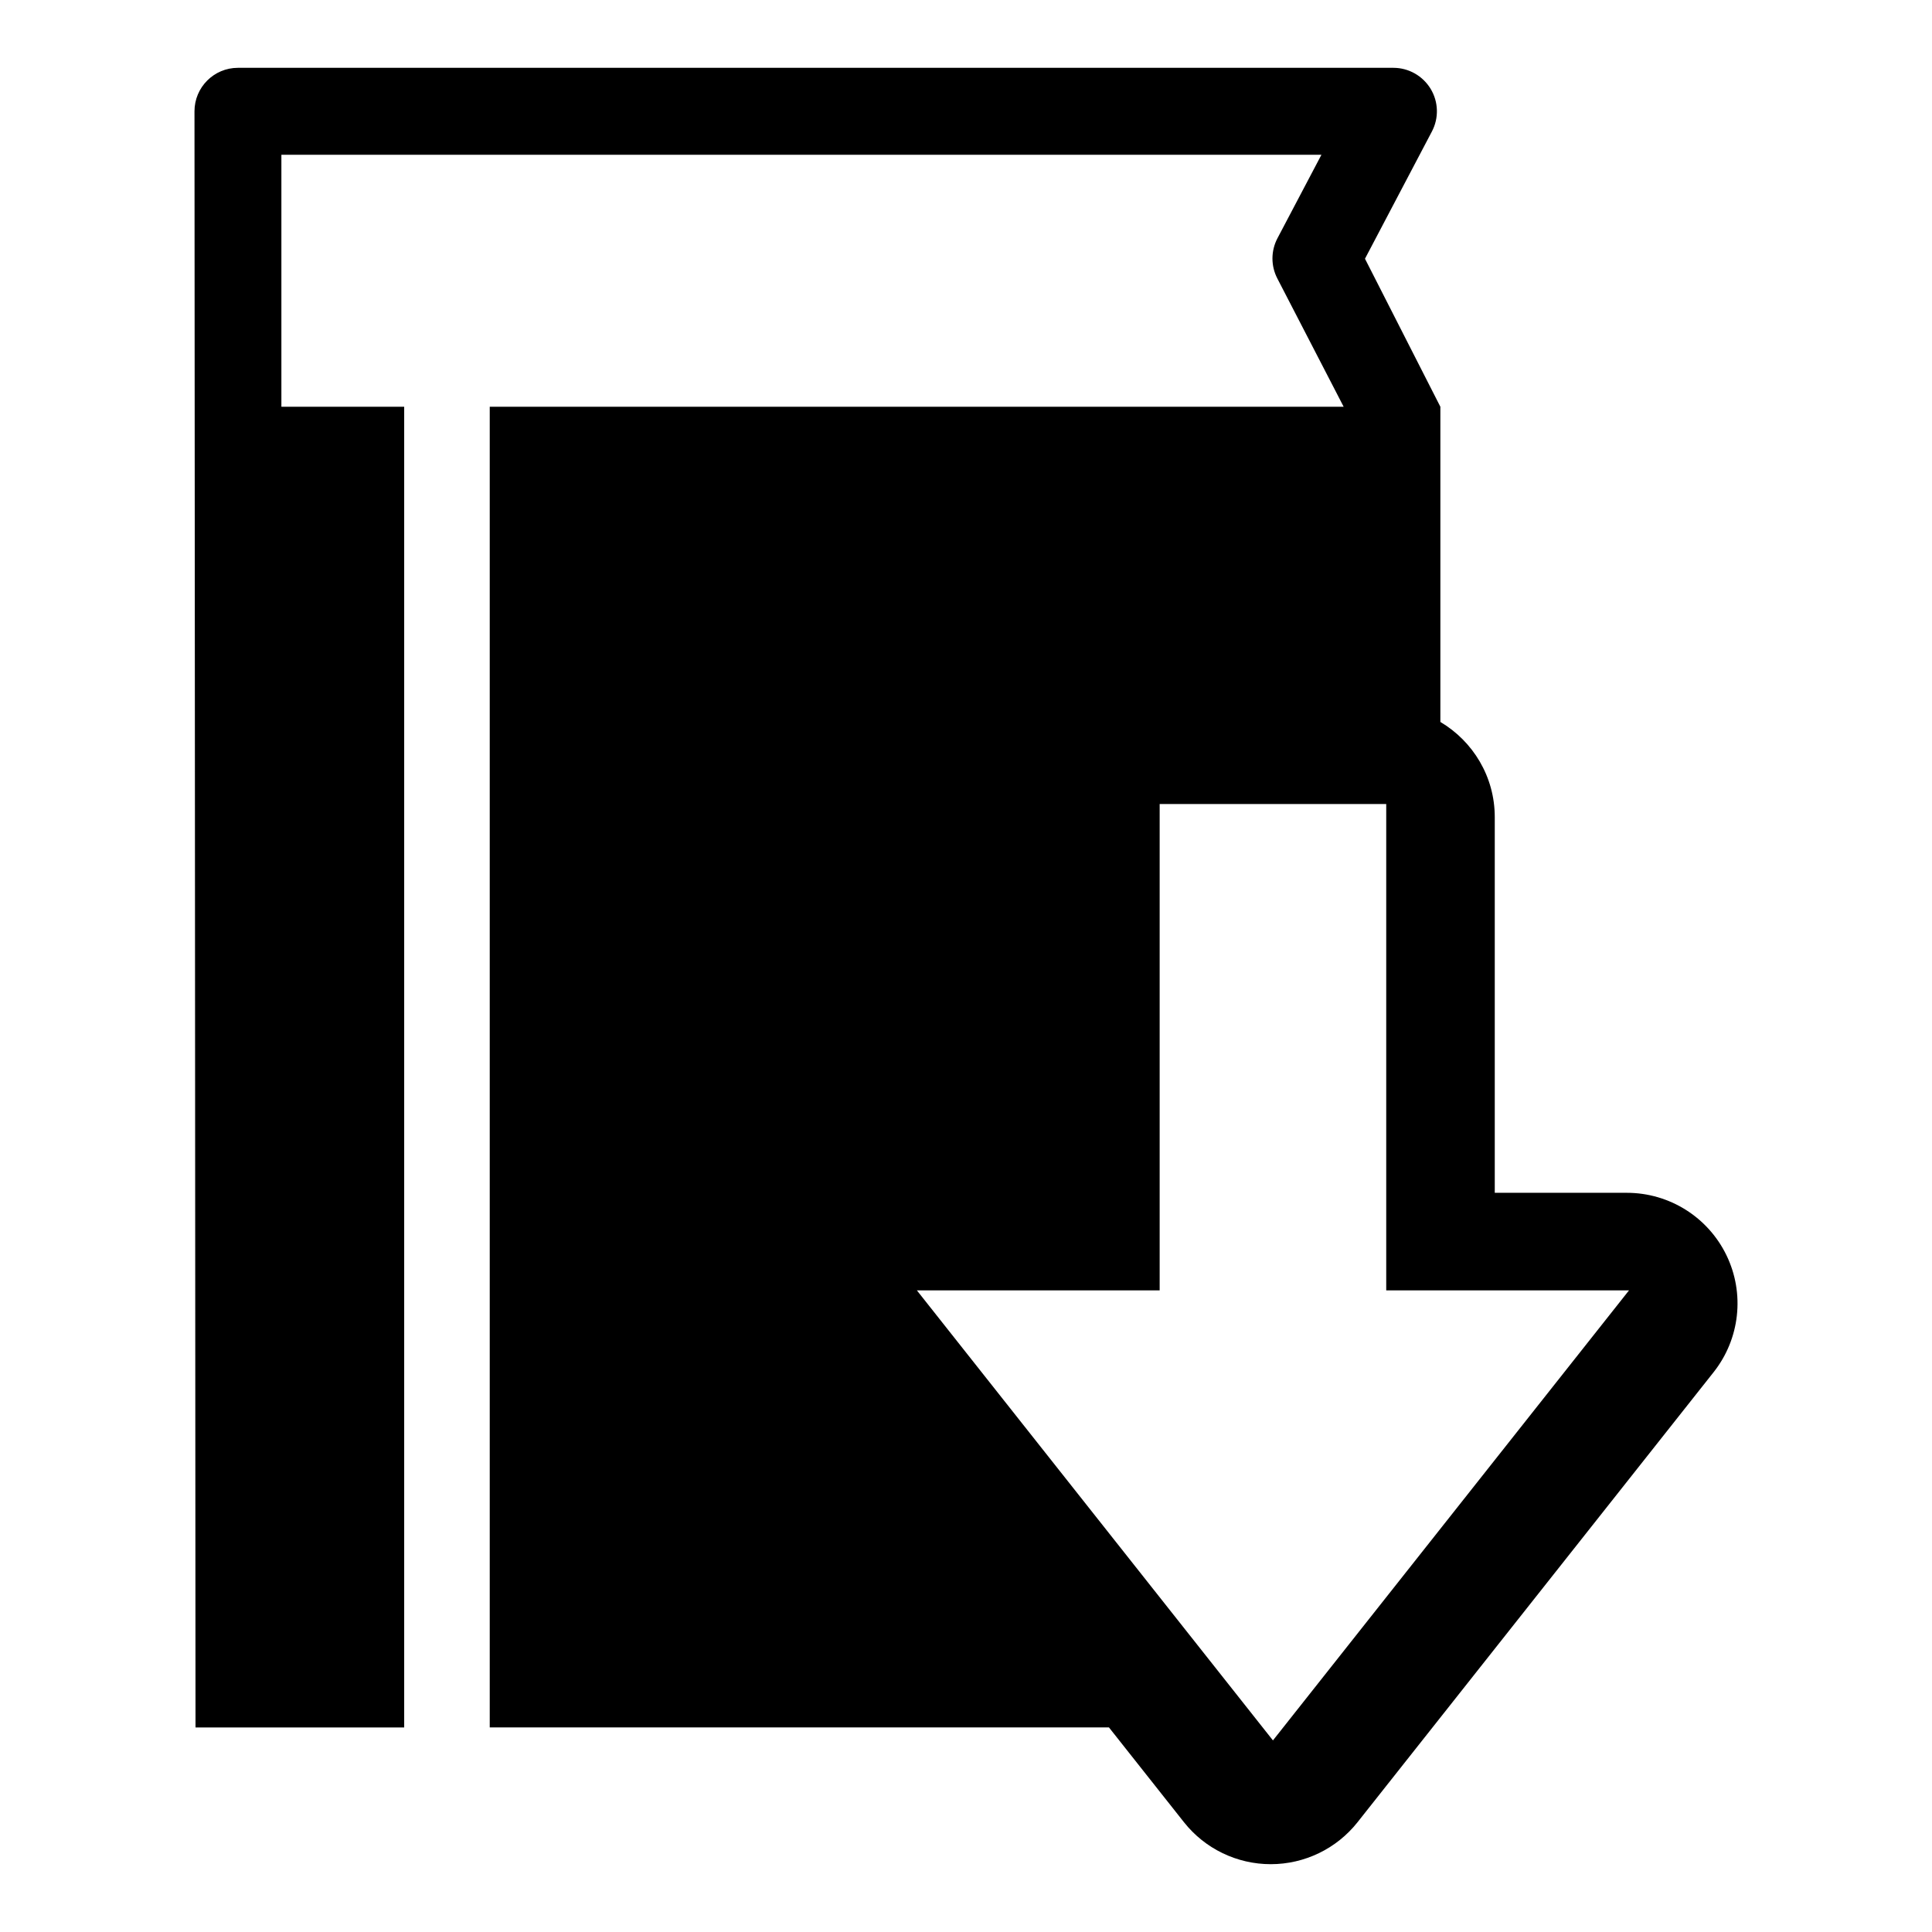<?xml version="1.0" encoding="utf-8"?>
<!-- Generator: Adobe Illustrator 16.0.0, SVG Export Plug-In . SVG Version: 6.00 Build 0)  -->
<!DOCTYPE svg PUBLIC "-//W3C//DTD SVG 1.1//EN" "http://www.w3.org/Graphics/SVG/1.1/DTD/svg11.dtd">
<svg version="1.1" id="Layer_1" xmlns="http://www.w3.org/2000/svg" xmlns:xlink="http://www.w3.org/1999/xlink" x="0px" y="0px"
	 width="96px" height="96px" viewBox="0 0 96 96" enable-background="new 0 0 96 96" xml:space="preserve">
<path d="M85.788,62.375c-0.919-1.898-2.842-3.105-4.951-3.105h-6.563V40.602c0-2.014-1.087-3.771-2.703-4.729V26.91v-6.699
	l-3.746-7.355l3.324-6.32c0.354-0.67,0.33-1.475-0.061-2.121c-0.393-0.648-1.094-1.045-1.85-1.045H11.822
	c-1.191,0-2.158,0.967-2.158,2.16l0.051,80.307h10.369V20.211h-6.102V7.689h51.68l-2.186,4.15c-0.328,0.625-0.332,1.369-0.006,1.998
	l3.295,6.373h-42.43v65.625h7.914h6.818h14.527h1.51l3.726,4.709c1.043,1.318,2.632,2.086,4.313,2.086s3.27-0.768,4.313-2.086
	l17.692-22.361C86.458,66.529,86.706,64.271,85.788,62.375z M63.252,86.48L45.56,64.119h12.063V39.951h11.258v24.168h12.063
	L63.252,86.48z"/>
</svg>
